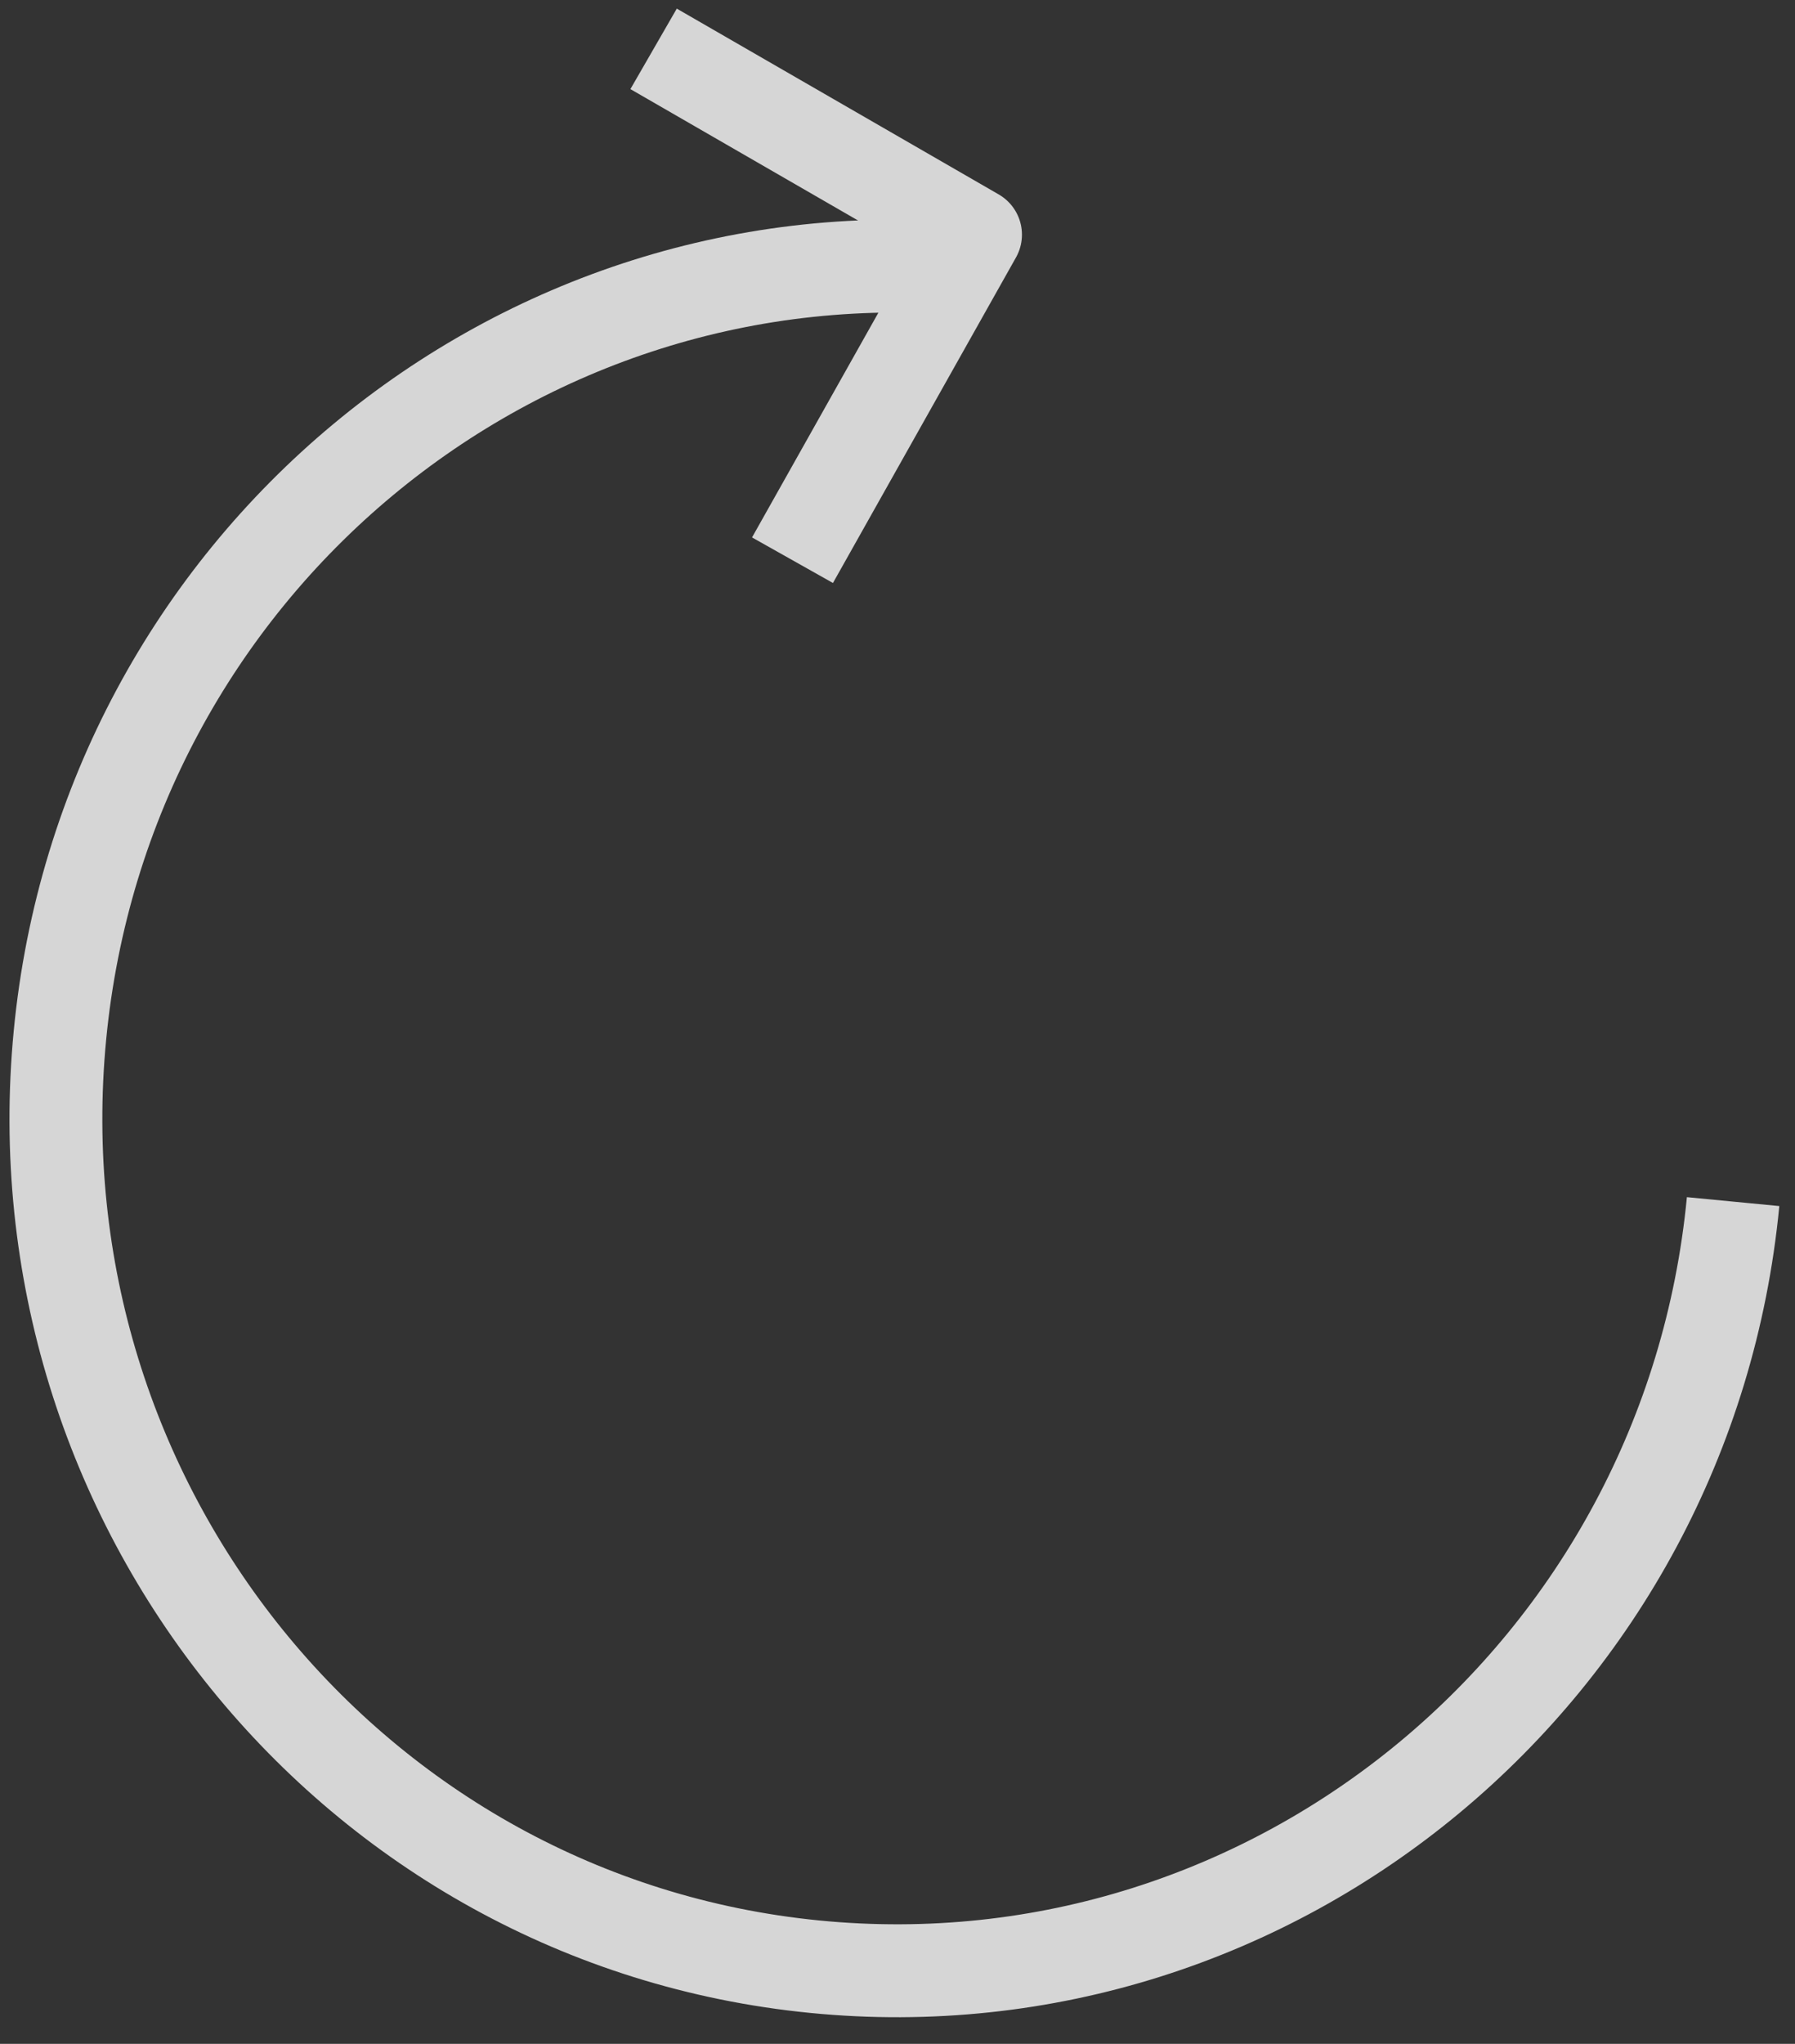 <svg width="58" height="66" viewBox="0 0 58 66" fill="none" xmlns="http://www.w3.org/2000/svg">
<rect x="0" y="0" width="58" height="66" fill="#333333" stroke="none"/>
<g id="Group 31" opacity="0.8">
<path id="Vector" d="M56 38.802C54.544 53.929 41.246 64.983 26.317 63.507C11.389 62.032 0.481 48.556 1.937 33.429C3.393 18.302 16.691 7.248 31.619 8.724" stroke="white" stroke-width="3" stroke-miterlimit="10" stroke-linejoin="round"/>
<path id="Vector_2" d="M25.607 18.09L31.521 7.578L21.119 1.578" stroke="white" stroke-width="3" stroke-miterlimit="10" stroke-linejoin="round"/>
</g>
</svg>
